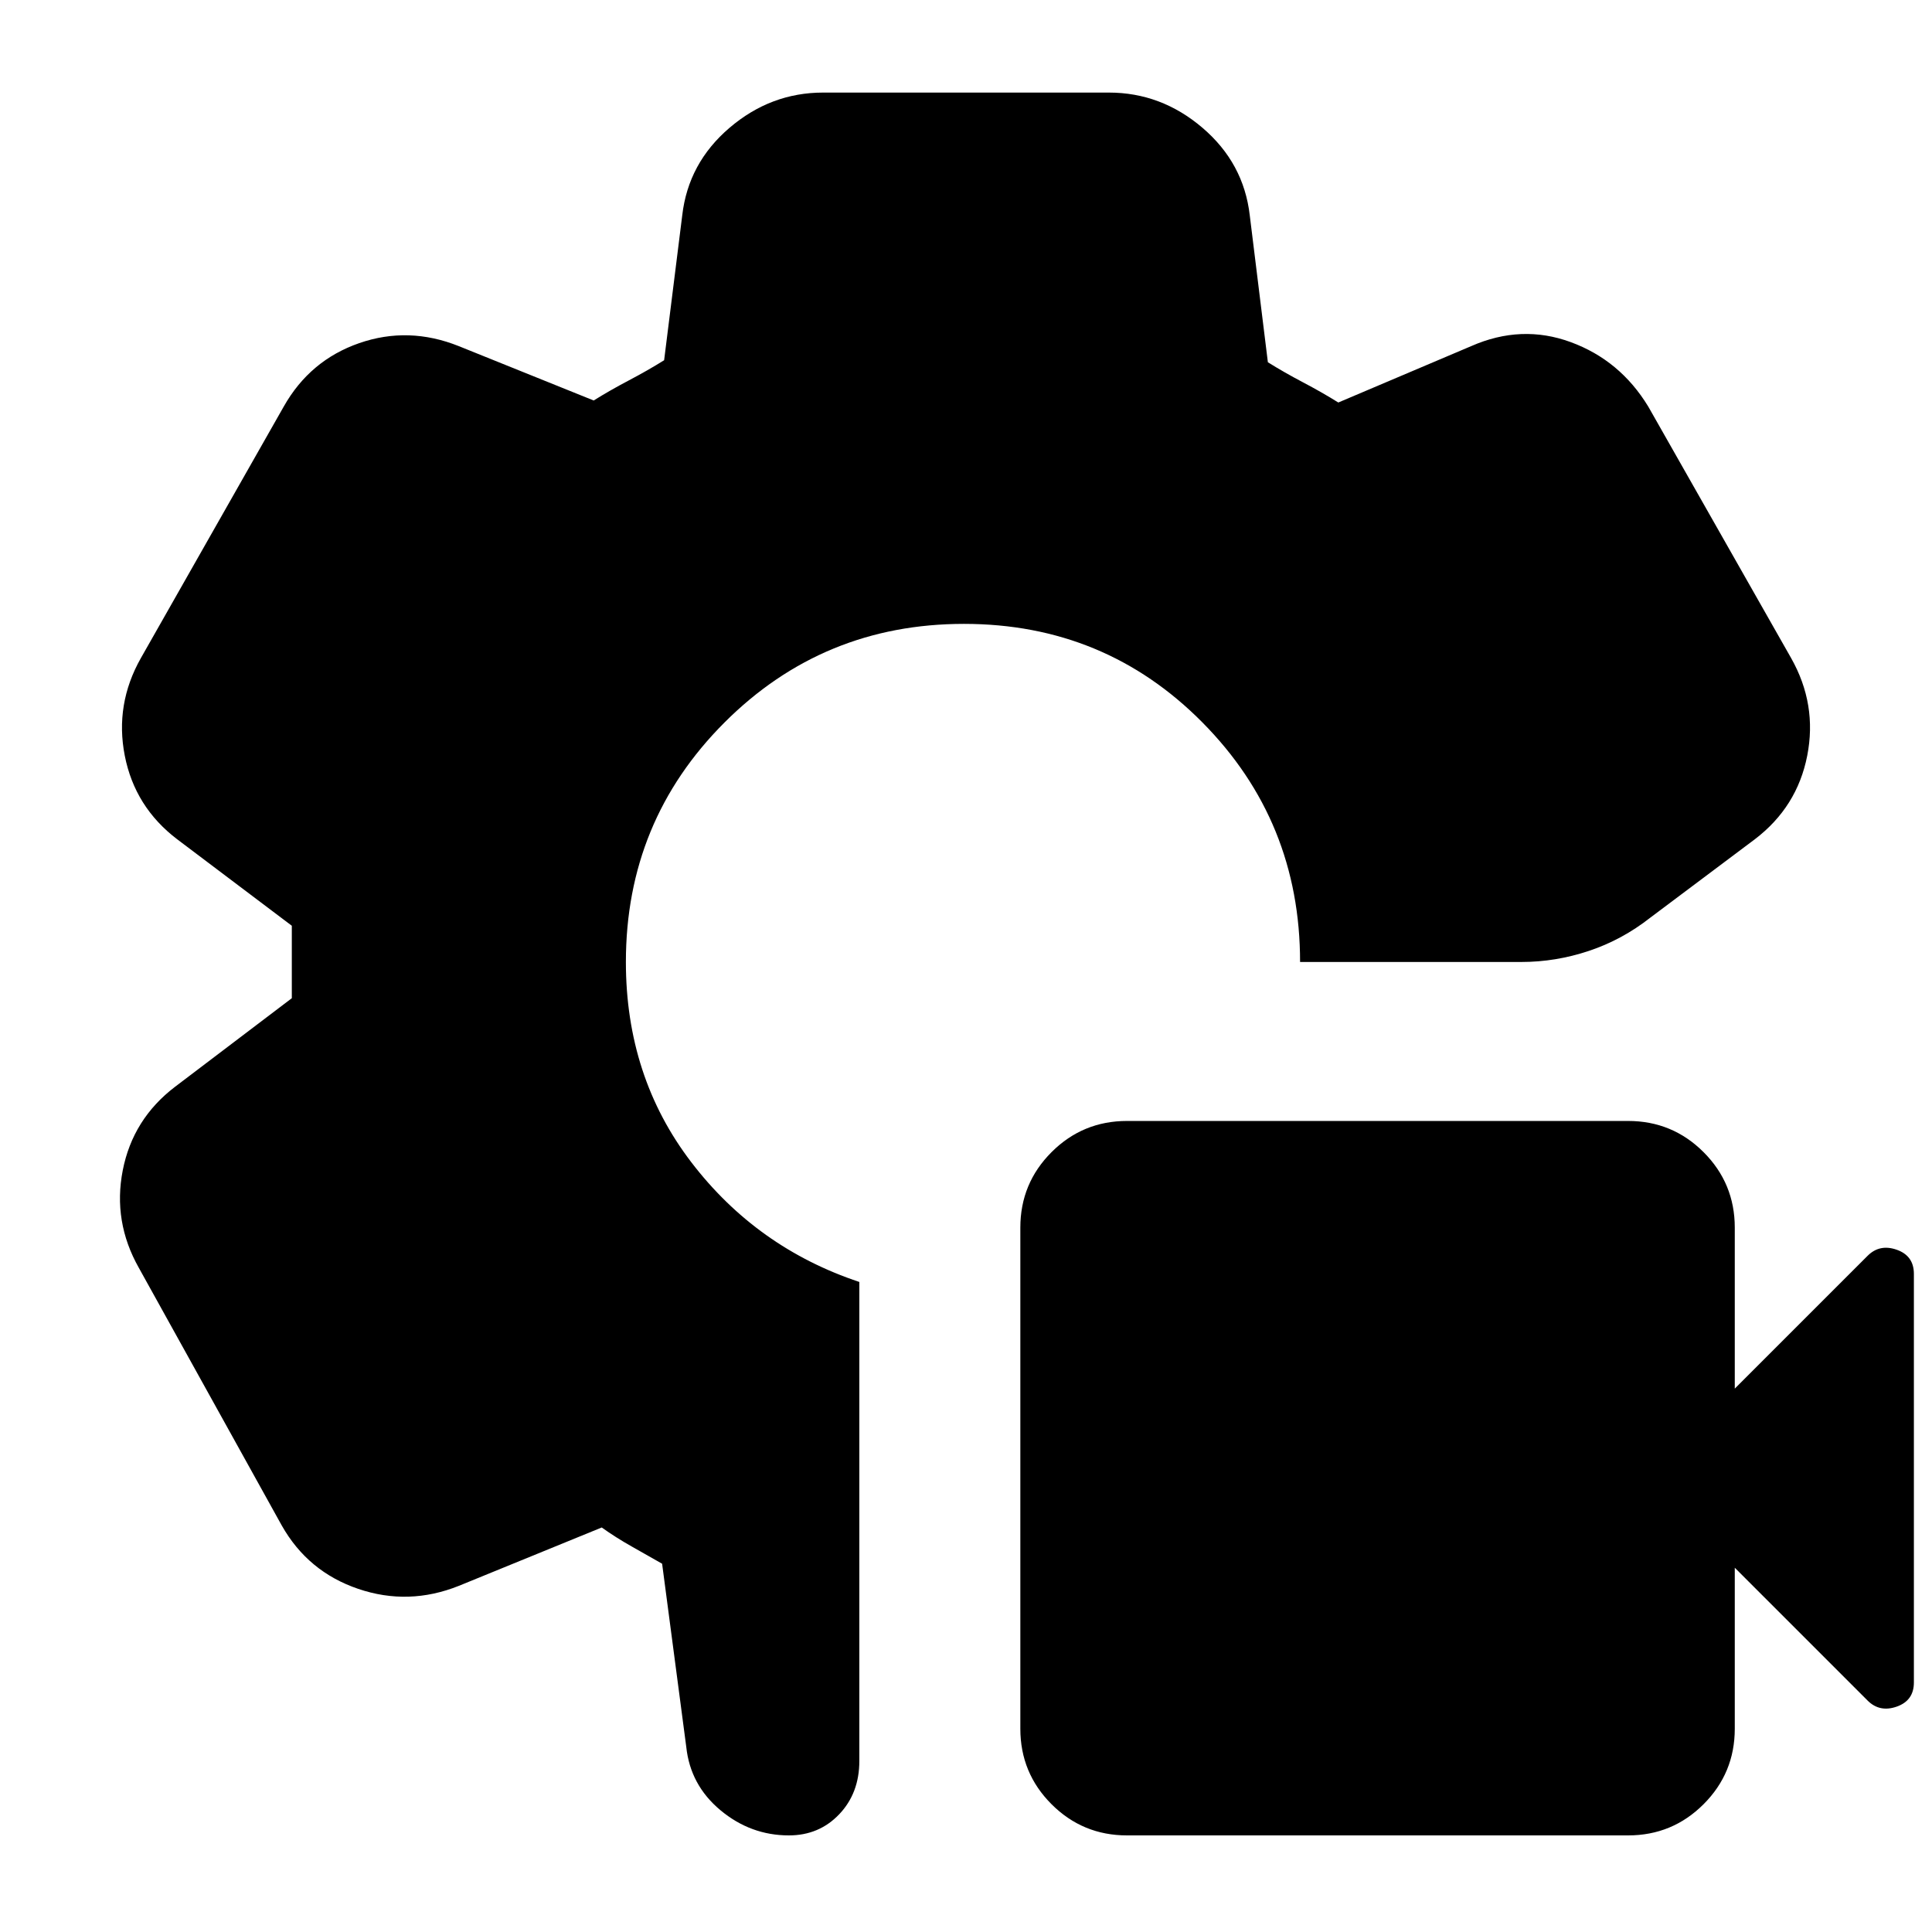 <svg xmlns="http://www.w3.org/2000/svg" height="24" viewBox="0 -960 960 960" width="24"><path d="M392-48q-19 0-34-12.5T341-92l-12-91q-7-4-15-8.5t-15-9.5l-71 29q-25 10-50 1.5T140-202L69-330q-13-23-8-48.5T87-420l58-44v-36l-57-43q-21-16-26-41.5t8-48.5l71-125q13-23 37.5-31.5T228-788l67 27q8-5 17.5-10t17.5-10l9-72q3-26 23.5-43.5T409-914h142q26 0 46.5 17.5T621-853l9 73q8 5 17.5 10t17.5 10l66-28q25-11 49.5-2t38.5 32l71 125q13 23 8 48.5T872-543l-52 39q-14 11-30.5 16.5T756-482H646q0-70-48.5-119T479-650q-70 0-119 49t-49 119q0 57 32.5 99.5T427-323v238q0 16-10 26.5T392-48Zm417 0H560q-22 0-37.5-15.5T507-101v-249q0-22 15.5-37.5T560-403h249q22 0 37.5 15.5T862-350v80l66-66q6-6 14.5-3t8.5 12v203q0 9-8.5 12t-14.5-3l-66-66v80q0 22-15.5 37.5T809-48Z"/></svg>
